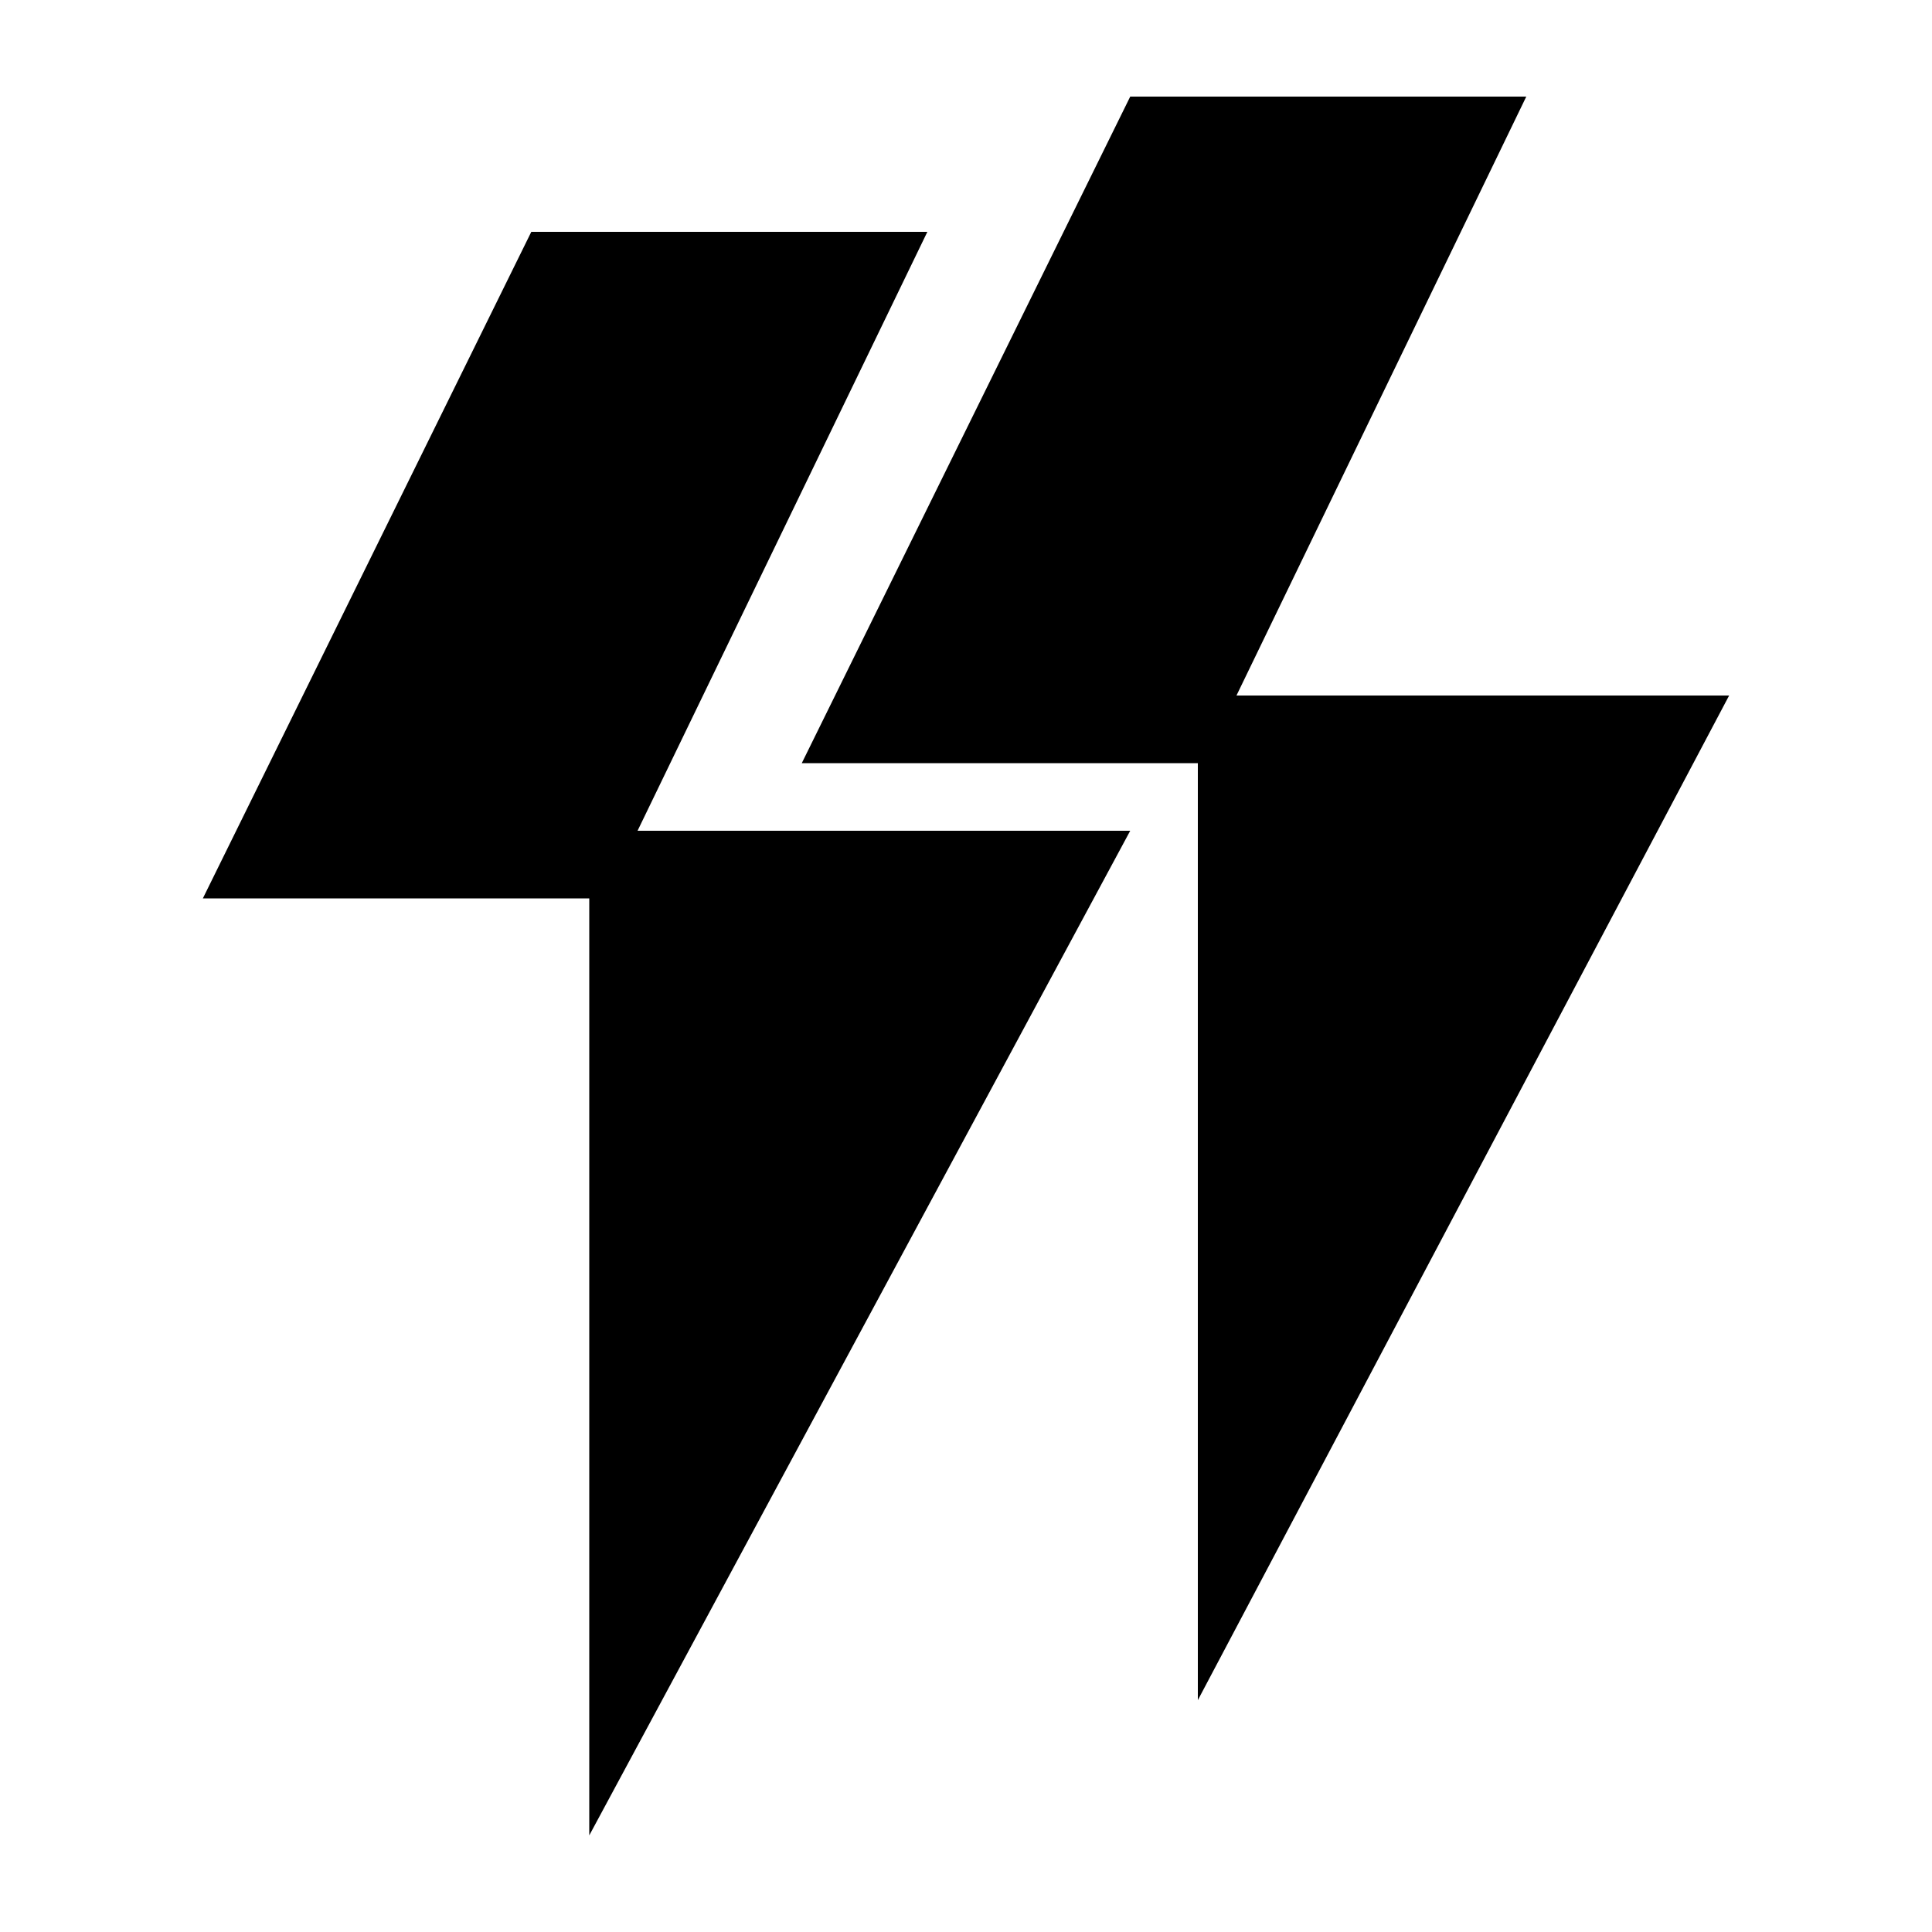 <svg width="20" height="20" viewBox="0 0 20 20" xmlns="http://www.w3.org/2000/svg">
	<path fill="black" d="M17.9,7.2L12.4 17.6 12.4 7.9 8.3 7.9 11.7 1 15.8 1 12.8 7.2 z M11.7,8.6L6.1 19 6.1 9.3 2.1 9.3 5.5 2.4 9.6 2.4 6.6 8.6 z" fillrule="evenodd" cliprule="evenodd">
	</path>
</svg>